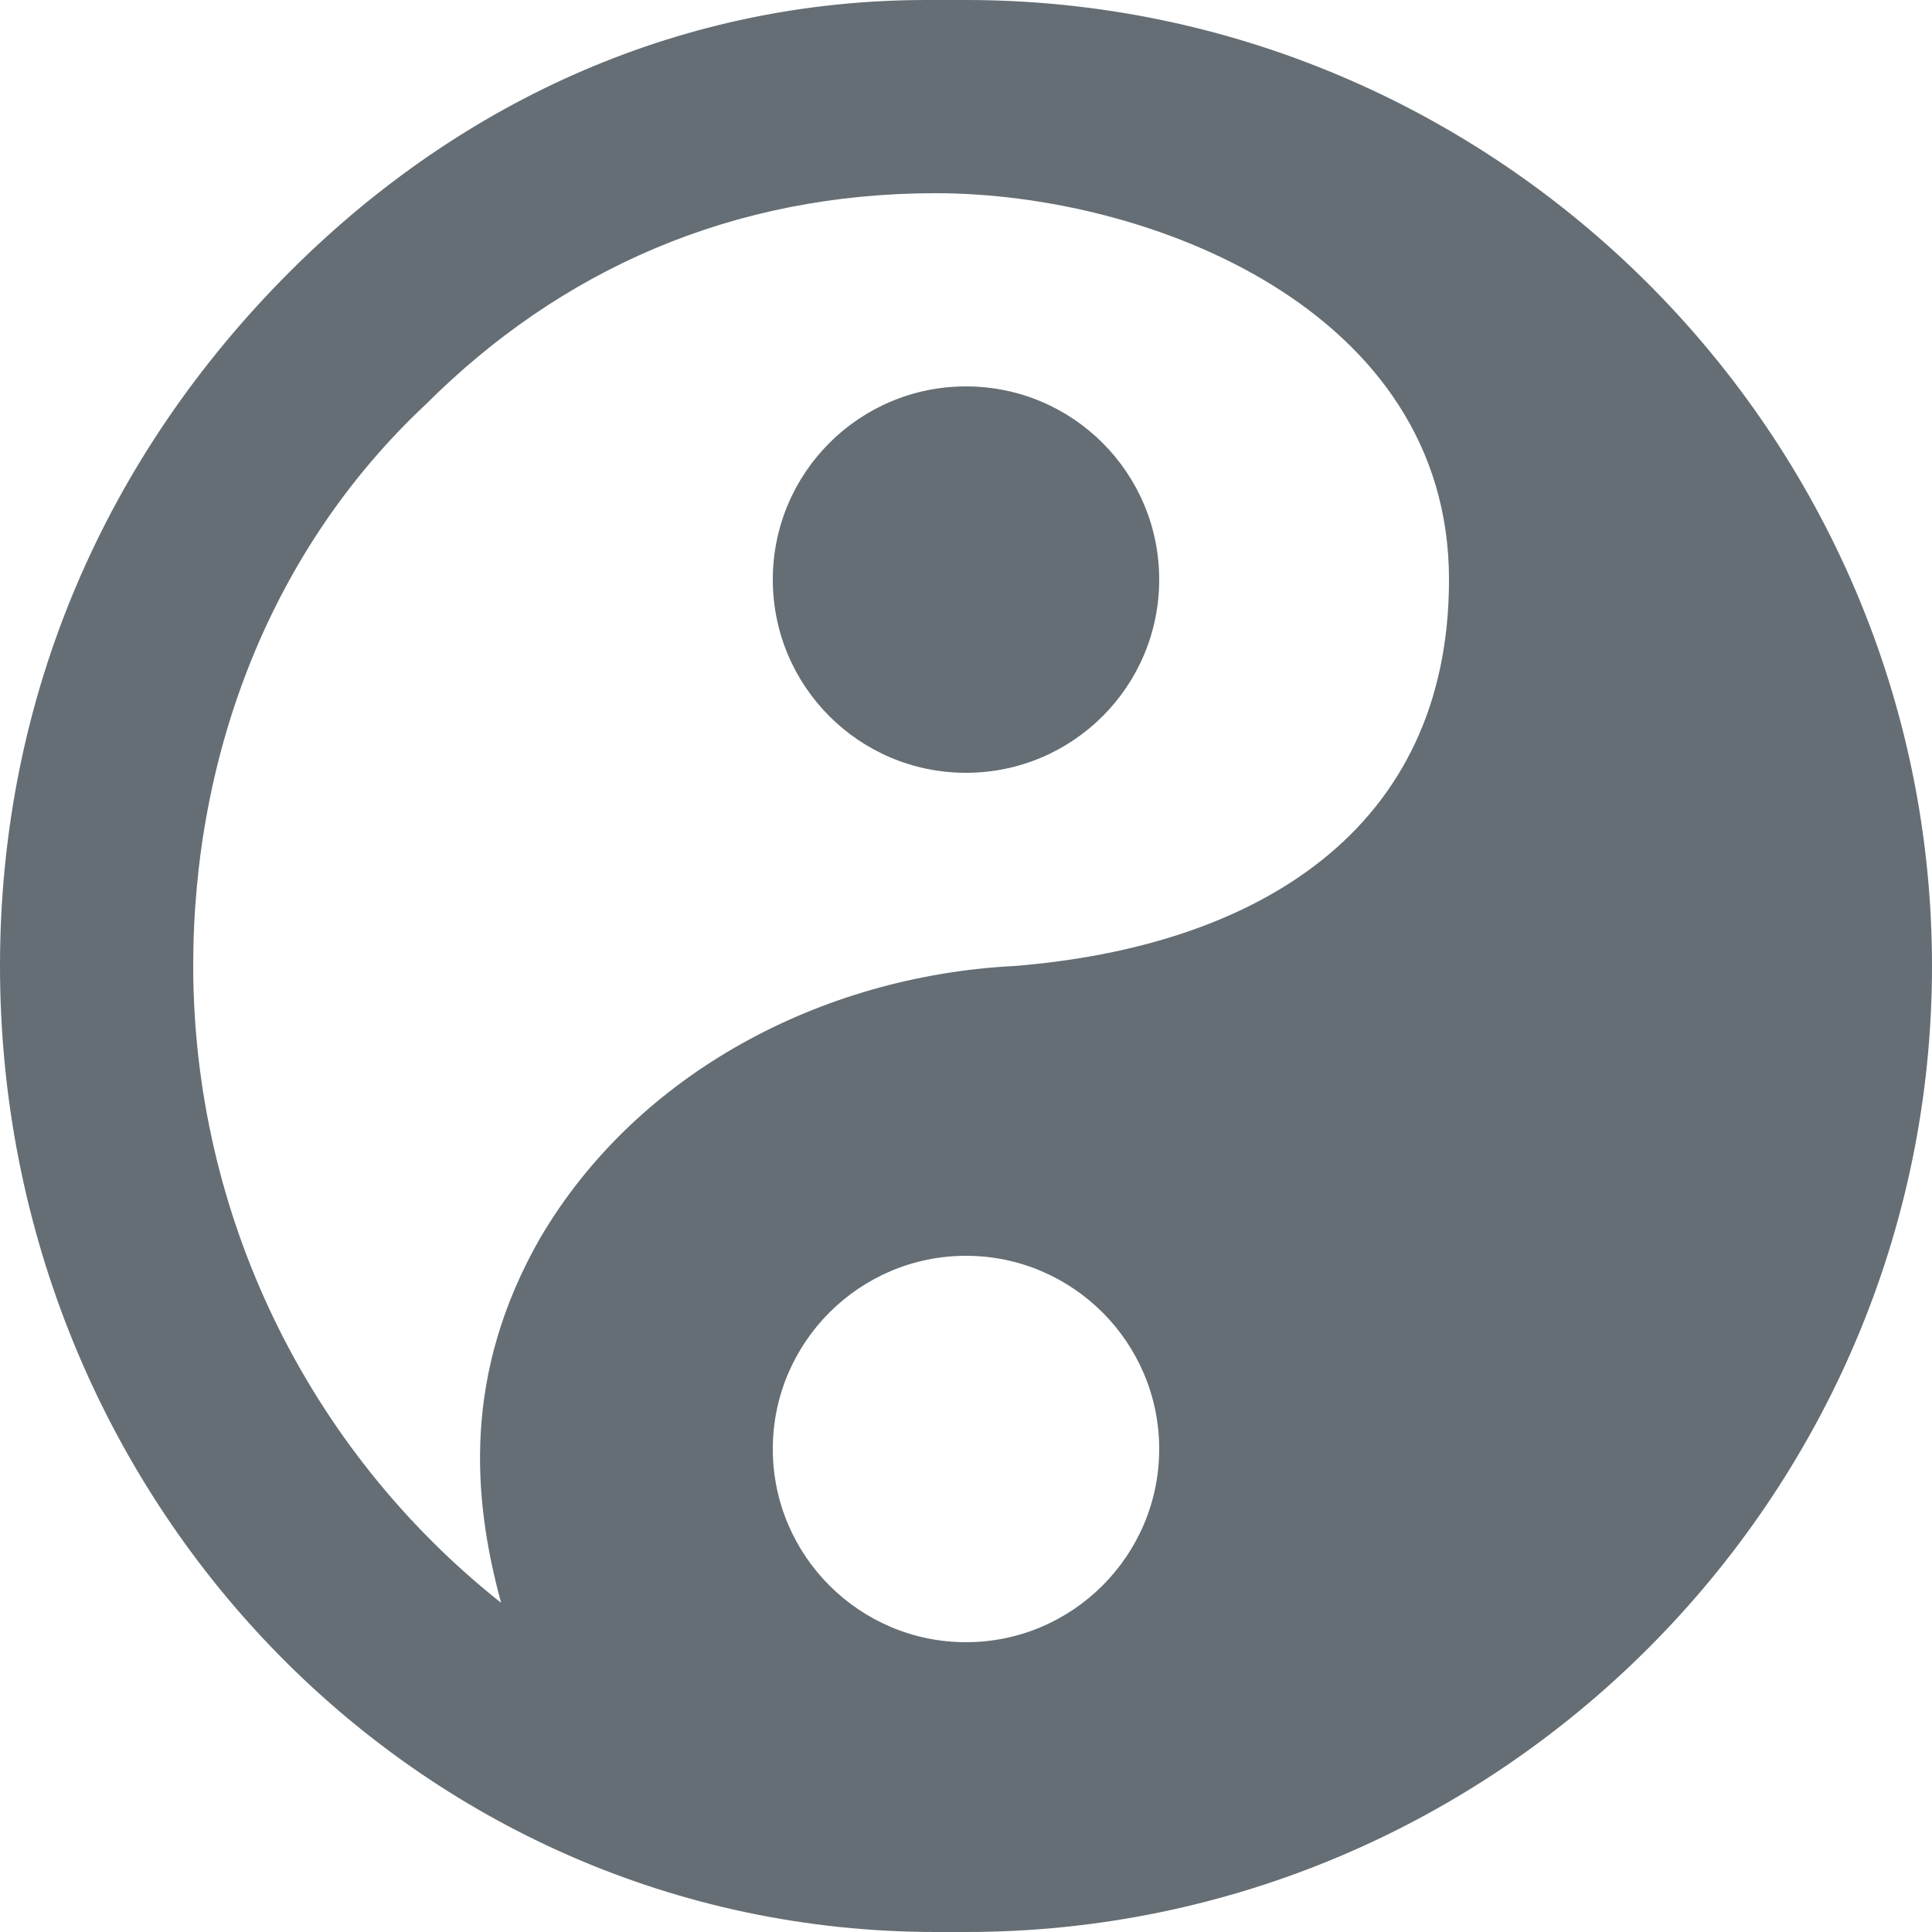 <svg xmlns="http://www.w3.org/2000/svg" style="isolation:isolate" width="16" height="16" viewBox="0 0 16 16">
 <defs>
  <clipPath id="_clipPath_hjLZgonIQneIGW8cURRNusriZT0R0qU9">
   <rect width="16" height="16"/>
  </clipPath>
 </defs>
 <g clip-path="url(#_clipPath_hjLZgonIQneIGW8cURRNusriZT0R0qU9)">
  <rect style="fill:#000000" fill-opacity="0" width="16" height="16"/>
  <path fill="#656e74" d="M 7.675 0 C 5.675 0 3.84 0.81 2.4 2.25 C 0.882 3.768 0 5.758 0 8 C 0 12.4 3.432 16 7.75 16 L 8 16 C 12.4 16 16 12.4 16 8 C 16 3.6 12.4 0 8 0 L 7.675 0 Z M 7.75 1.6 C 9.509 1.6 12 2.56 12 4.8 C 12 6.882 10.4 7.84 8.4 8 C 6.8 8.082 5.275 8.89 4.475 10.25 C 3.834 11.369 3.91 12.394 4.15 13.274 C 2.54 11.997 1.602 10.055 1.6 8 C 1.6 6.24 2.244 4.55 3.525 3.35 C 4.644 2.232 6.069 1.6 7.75 1.6 Z M 8 3.2 C 7.116 3.2 6.4 3.916 6.4 4.8 C 6.4 5.684 7.116 6.4 8 6.4 C 8.884 6.4 9.6 5.684 9.6 4.8 C 9.6 3.916 8.884 3.2 8 3.2 Z M 8 10.4 C 8.882 10.4 9.6 11.118 9.6 12 C 9.6 12.882 8.882 13.6 8 13.6 C 7.118 13.6 6.4 12.882 6.4 12 C 6.4 11.118 7.118 10.4 8 10.4 Z"/>
 </g>
</svg>
